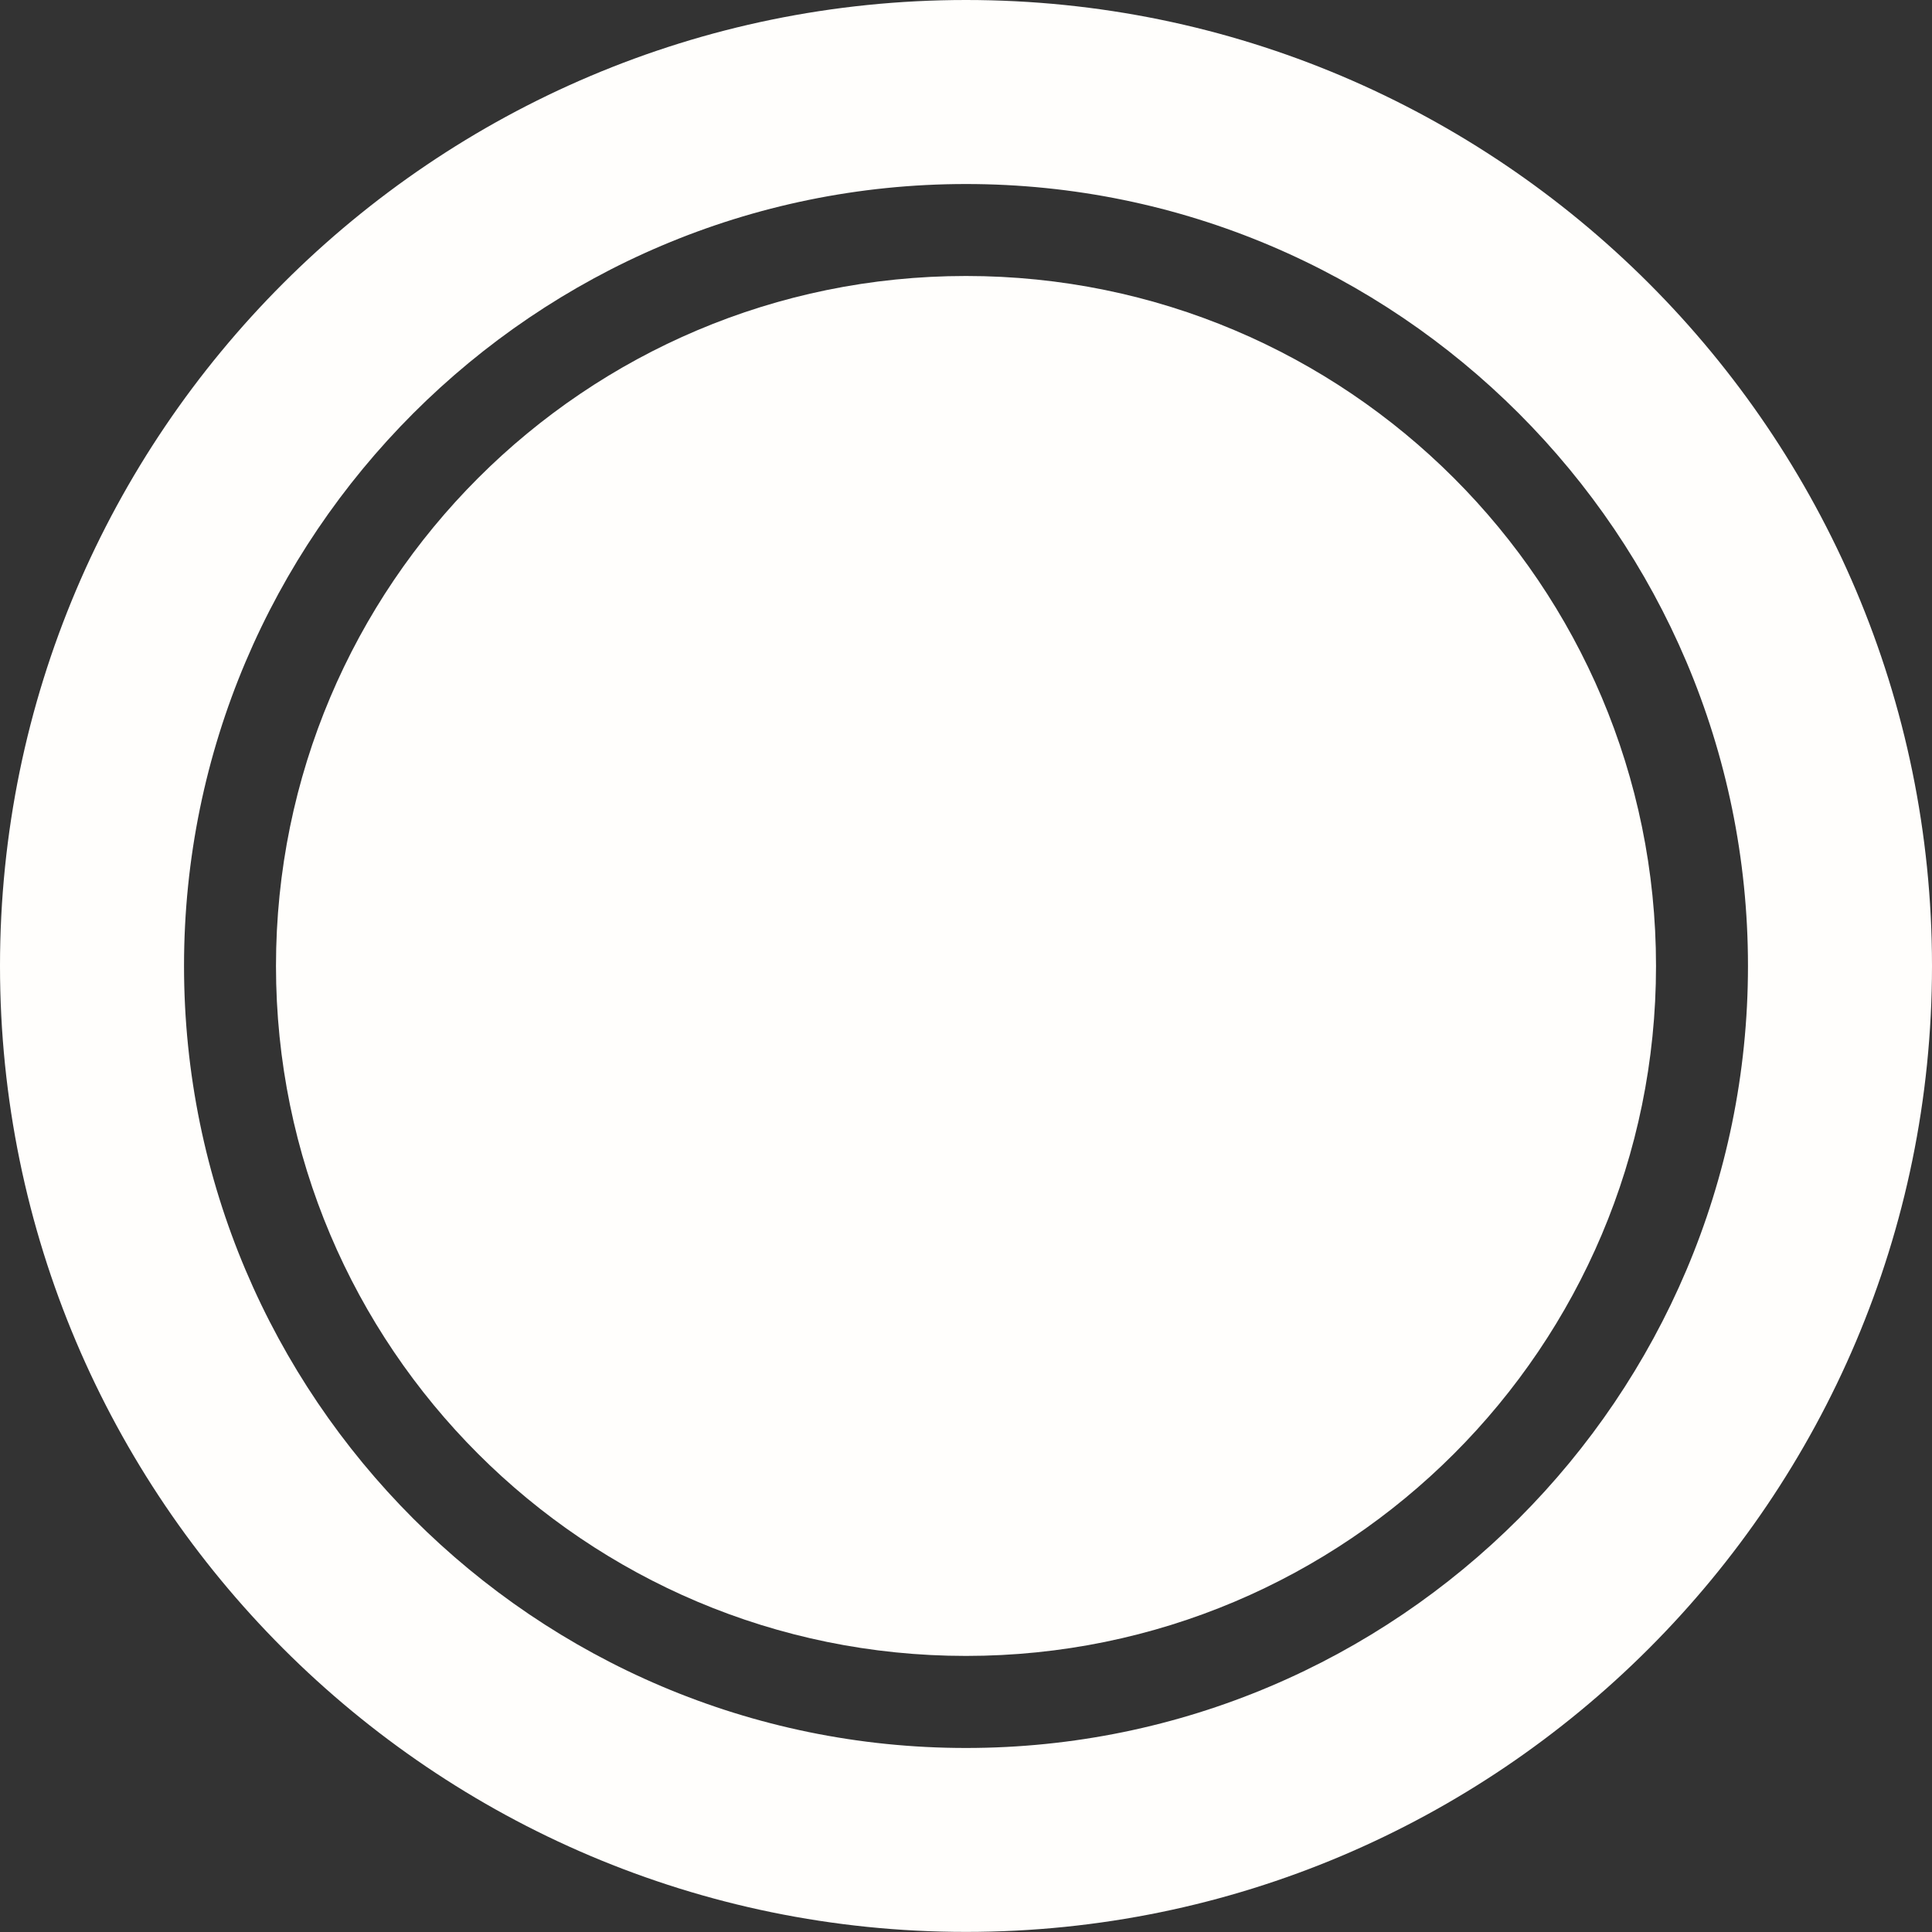 <svg width="20" height="20" viewBox="0 0 20 20" fill="none" xmlns="http://www.w3.org/2000/svg">
<rect x="0" y="0" width="20" height="20" fill="#333333" stroke="none"/>
<g clip-path="url(#clip0)">
<path d="M10 19.523C4.748 19.523 0.476 15.251 0.476 9.999C0.476 4.748 4.748 0.476 10 0.476C15.251 0.476 19.524 4.748 19.524 9.999C19.524 15.251 15.251 19.523 10 19.523ZM10 1.429C5.273 1.429 1.429 5.274 1.429 9.999C1.429 14.726 5.273 18.571 10 18.571C14.726 18.571 18.572 14.726 18.572 9.999C18.572 5.274 14.726 1.429 10 1.429Z" fill="#FFFEFC"/>
<path d="M1.897 5.976C3.381 3.001 6.455 0.953 10 0.953C13.544 0.953 16.619 3.001 18.103 5.976C16.619 3.001 13.544 0.952 10 0.952C6.455 0.952 3.381 3.001 1.897 5.976ZM10 19.999C4.486 19.999 0 15.513 0 9.999C0 4.485 4.486 -0 10 -0C15.514 -0 20 4.485 20 9.999C20 15.513 15.514 19.999 10 19.999ZM10 1.905C5.536 1.905 1.905 5.536 1.905 9.999C1.905 14.463 5.536 18.095 10 18.095C14.464 18.095 18.095 14.463 18.095 9.999C18.095 5.536 14.464 1.905 10 1.905Z" fill="#FFFEFC"/>
<path d="M10 17.142C13.945 17.142 17.143 13.944 17.143 10C17.143 6.055 13.945 2.857 10 2.857C6.055 2.857 2.857 6.055 2.857 10C2.857 13.944 6.055 17.142 10 17.142Z" fill="#FFFEFC"/>
</g>
<defs>
<clipPath id="clip0">
<rect width="20" height="20" fill="white"/>
</clipPath>
</defs>
</svg>
